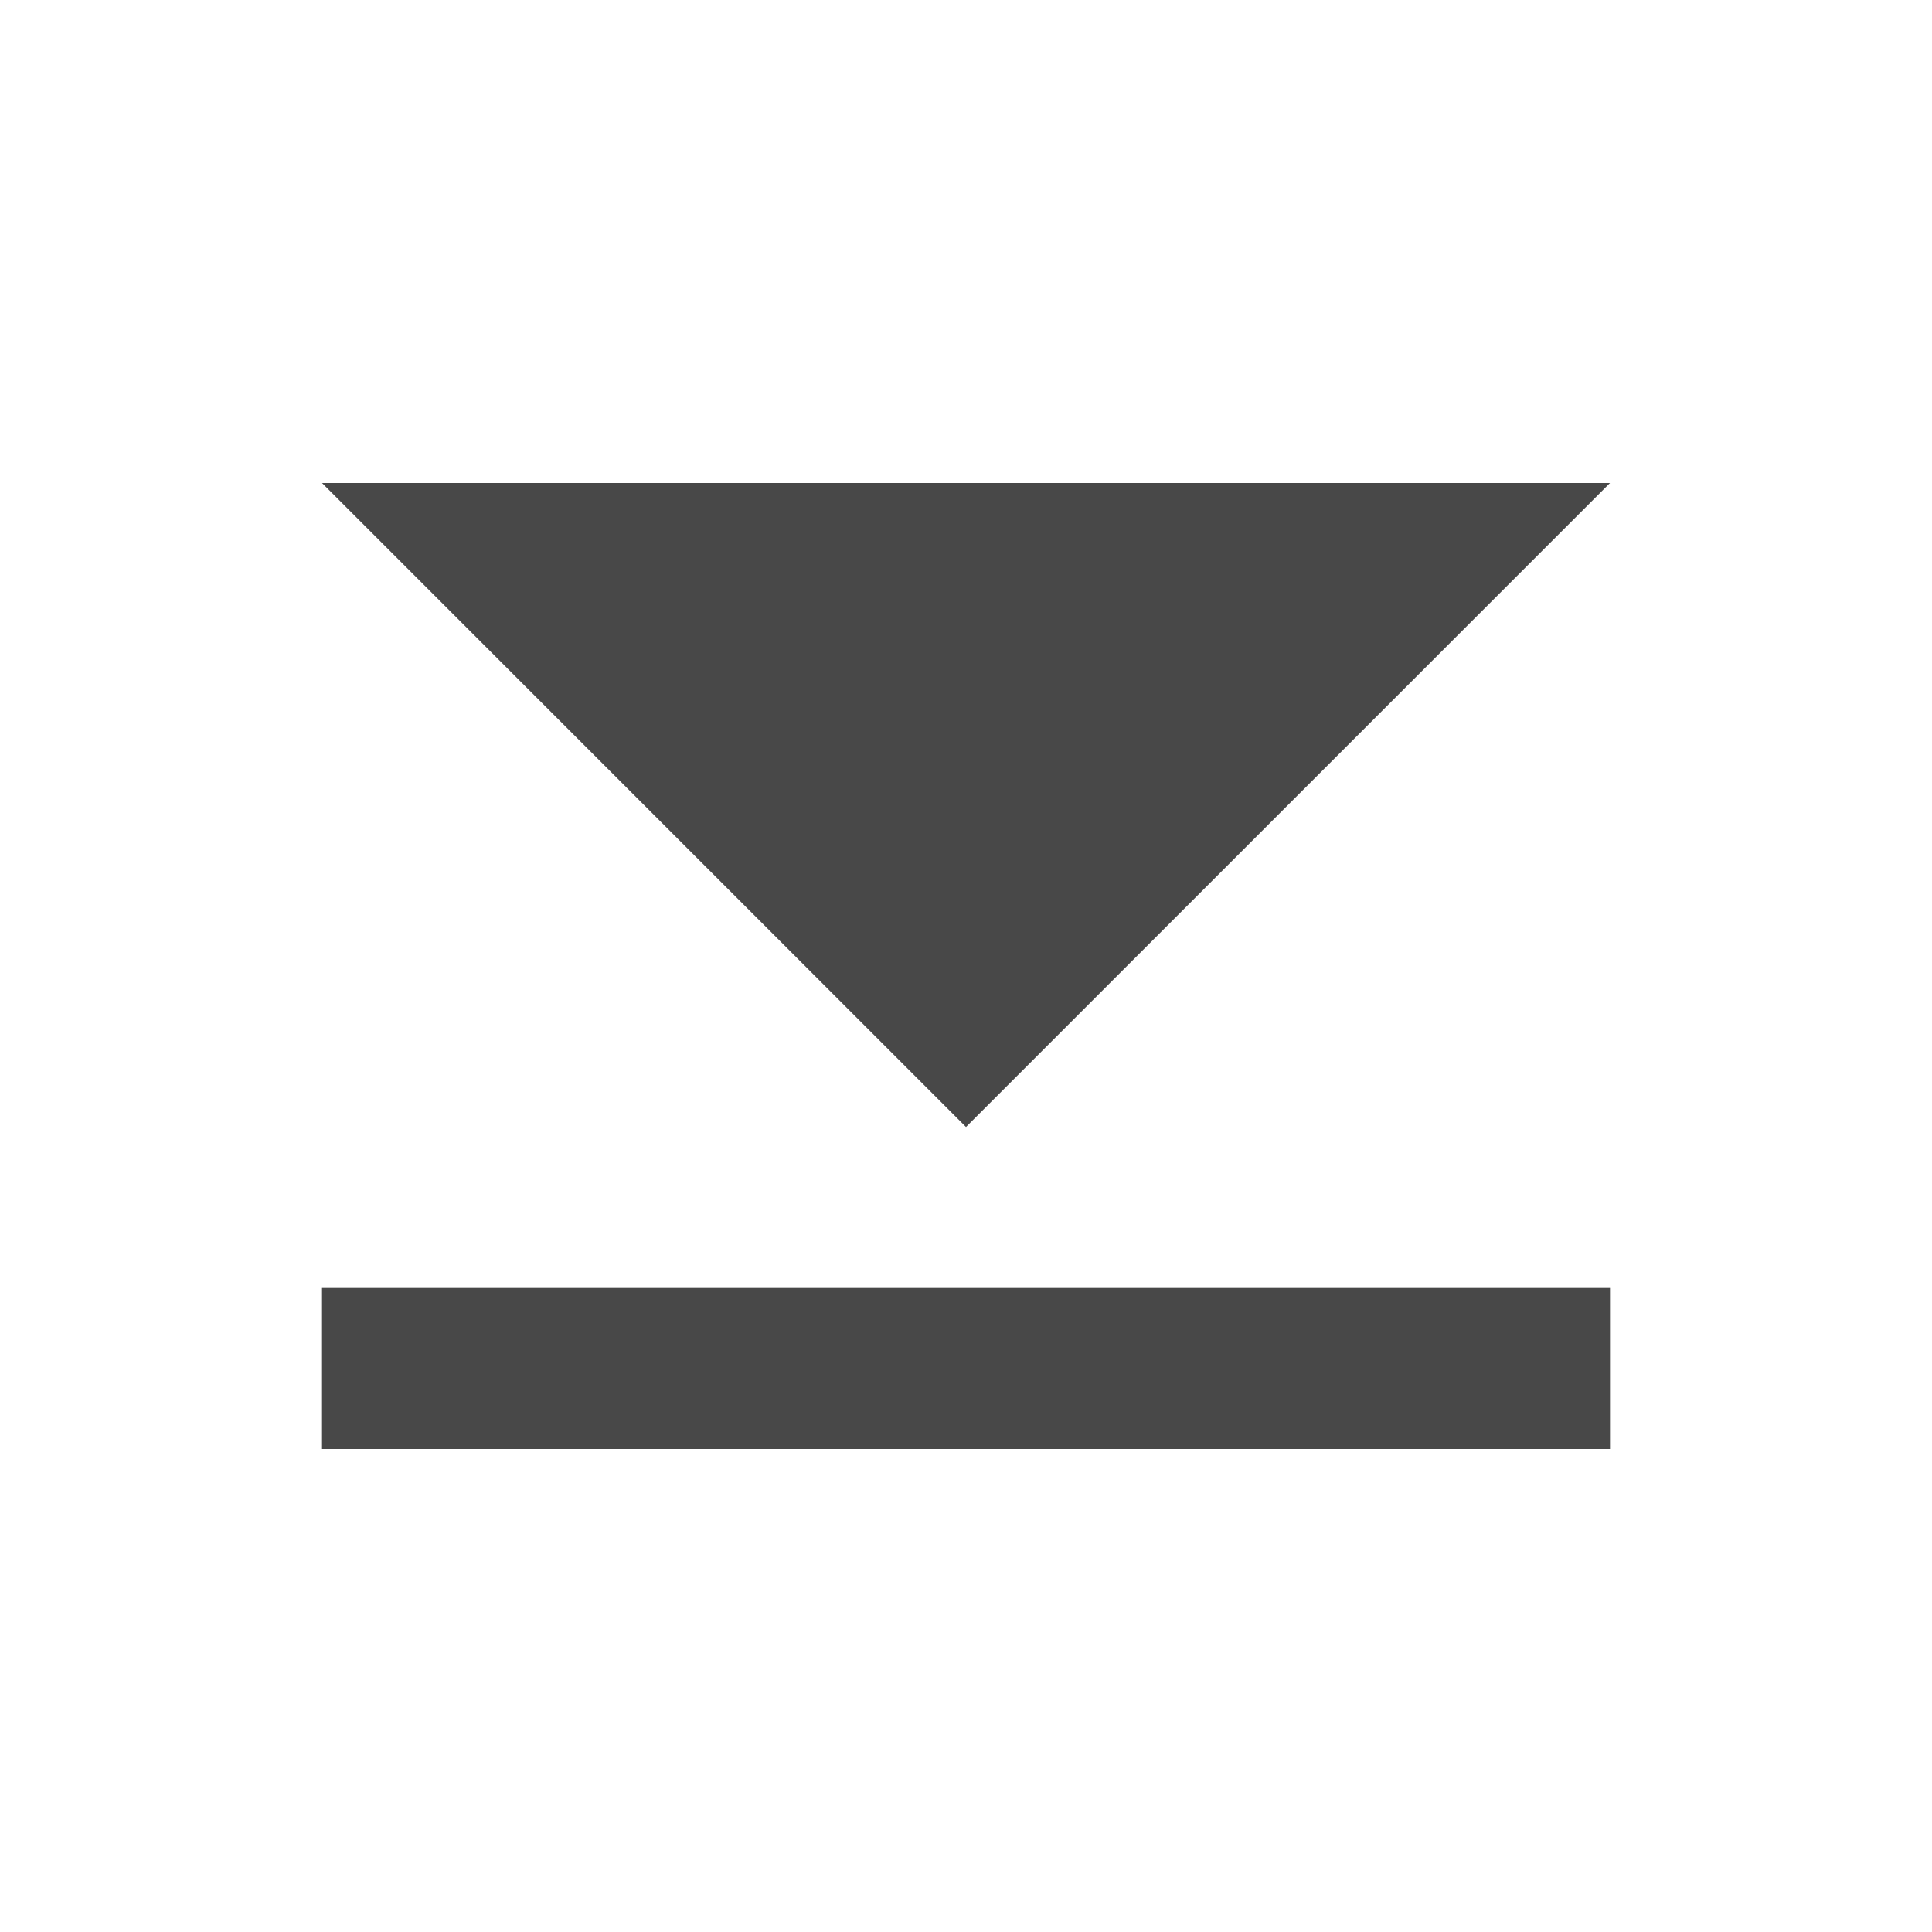 <svg xmlns="http://www.w3.org/2000/svg" viewBox="0 0 24 24">
  <defs>
    <style id="current-color-scheme" type="text/css">
      .ColorScheme-Text { color: #484848 }
    </style>
  </defs>
  <g class="ColorScheme-Text" style="fill:currentColor">
    <path  d="m 4,6 8,8 8,-8"/>
    <rect x="4" y="16" width="16" height="2"/>
  </g>
</svg>
